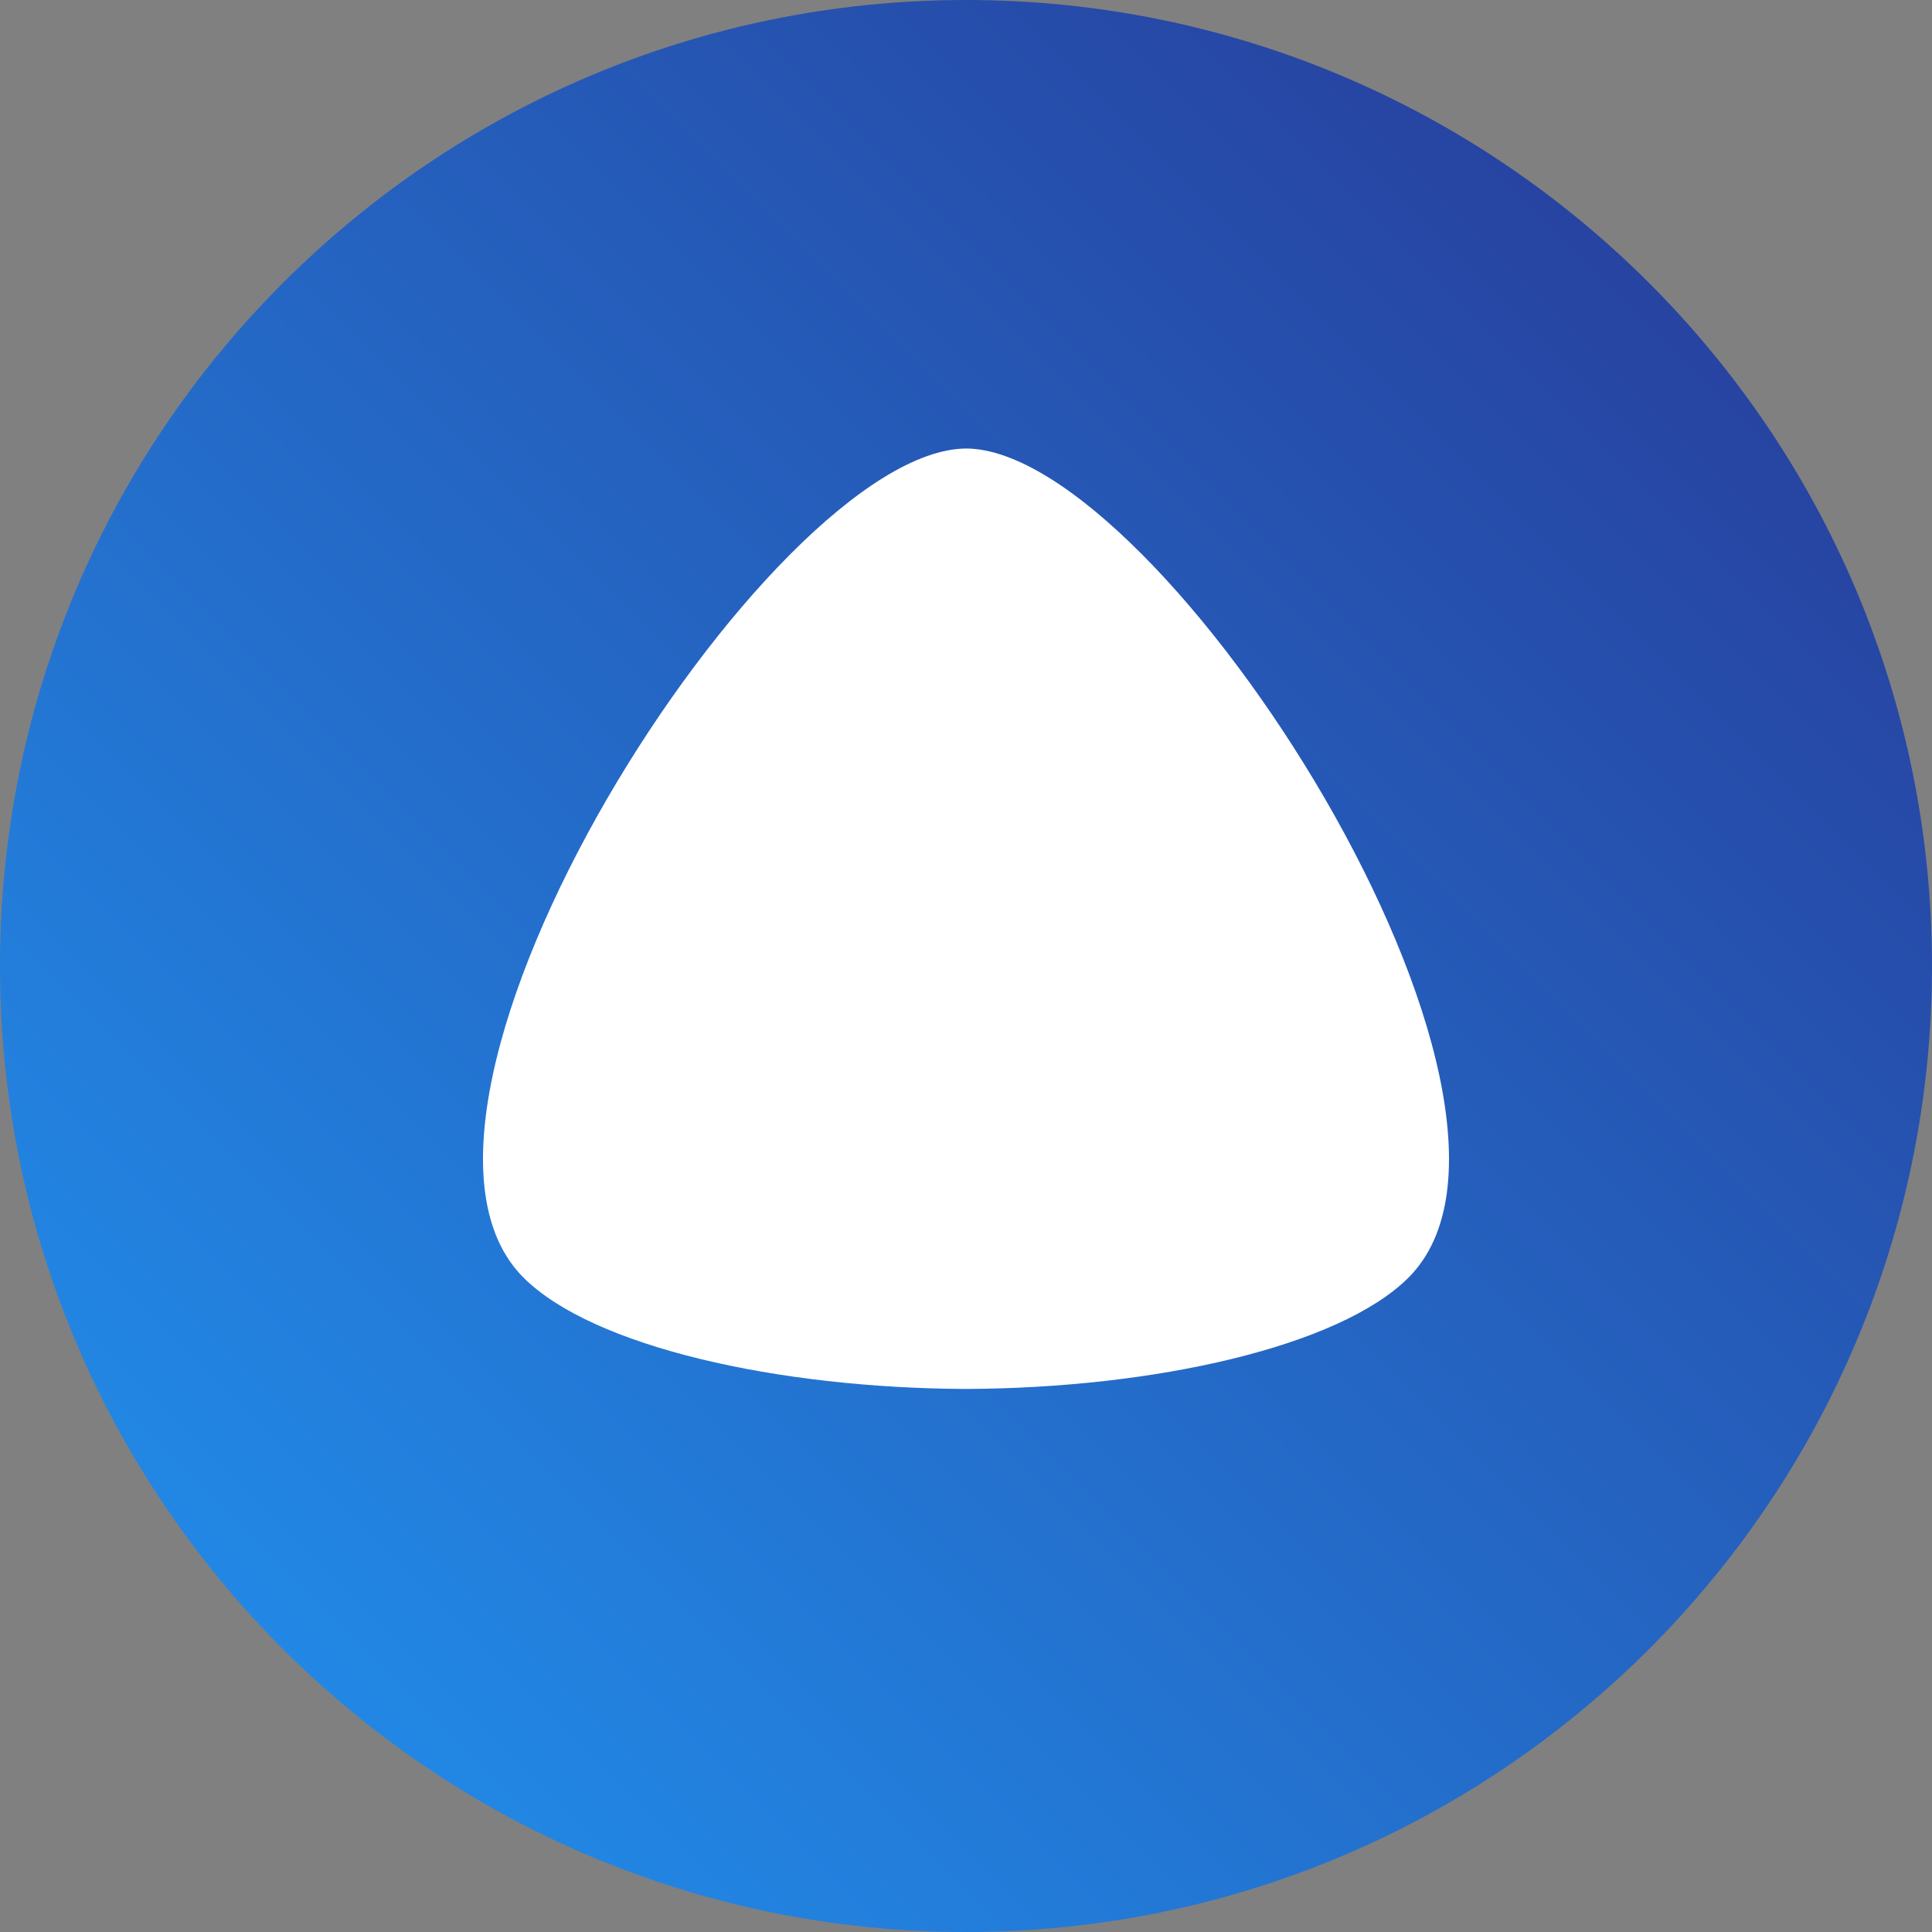 <?xml version="1.0" encoding="UTF-8"?>
<svg width="370px" height="370px" viewBox="0 0 370 370" version="1.1" xmlns="http://www.w3.org/2000/svg">
    <rect x="0" y="0" width="370" height="370" fill="#808080" stroke="none"/>
    <defs>
        <linearGradient x1="0%" y1="100%" x2="100%" y2="0%" id="linearGradient-1">
            <stop stop-color="#2196F3" offset="0%"></stop>
            <stop stop-color="#283593" offset="100%"></stop>
        </linearGradient>
    </defs>
    <g id="Page-1" stroke="none" stroke-width="1" fill="none" fill-rule="evenodd">
        <g id="Group">
            <rect id="Rectangle" fill="#FFFFFF" x="77" y="72" width="215" height="199"></rect>
            <g id="alice_logo" fill-rule="nonzero" fill="url(#linearGradient-1)">
                <path d="M185,370 C82.827,370 0,287.173 0,185 C0,82.827 82.827,0 185,0 C287.173,0 370,82.827 370,185 C370,287.173 287.173,370 185,370 Z M100.288,244.708 C113.569,257.924 148.946,265.86 185,265.999 C221.053,265.86 256.431,257.924 269.712,244.708 C302.709,211.874 222.5,86.08 185.041,85.897 C147.5,86.08 67.291,211.874 100.288,244.708 Z" id="alisa-symbol"></path>
            </g>
        </g>
    </g>
</svg>
